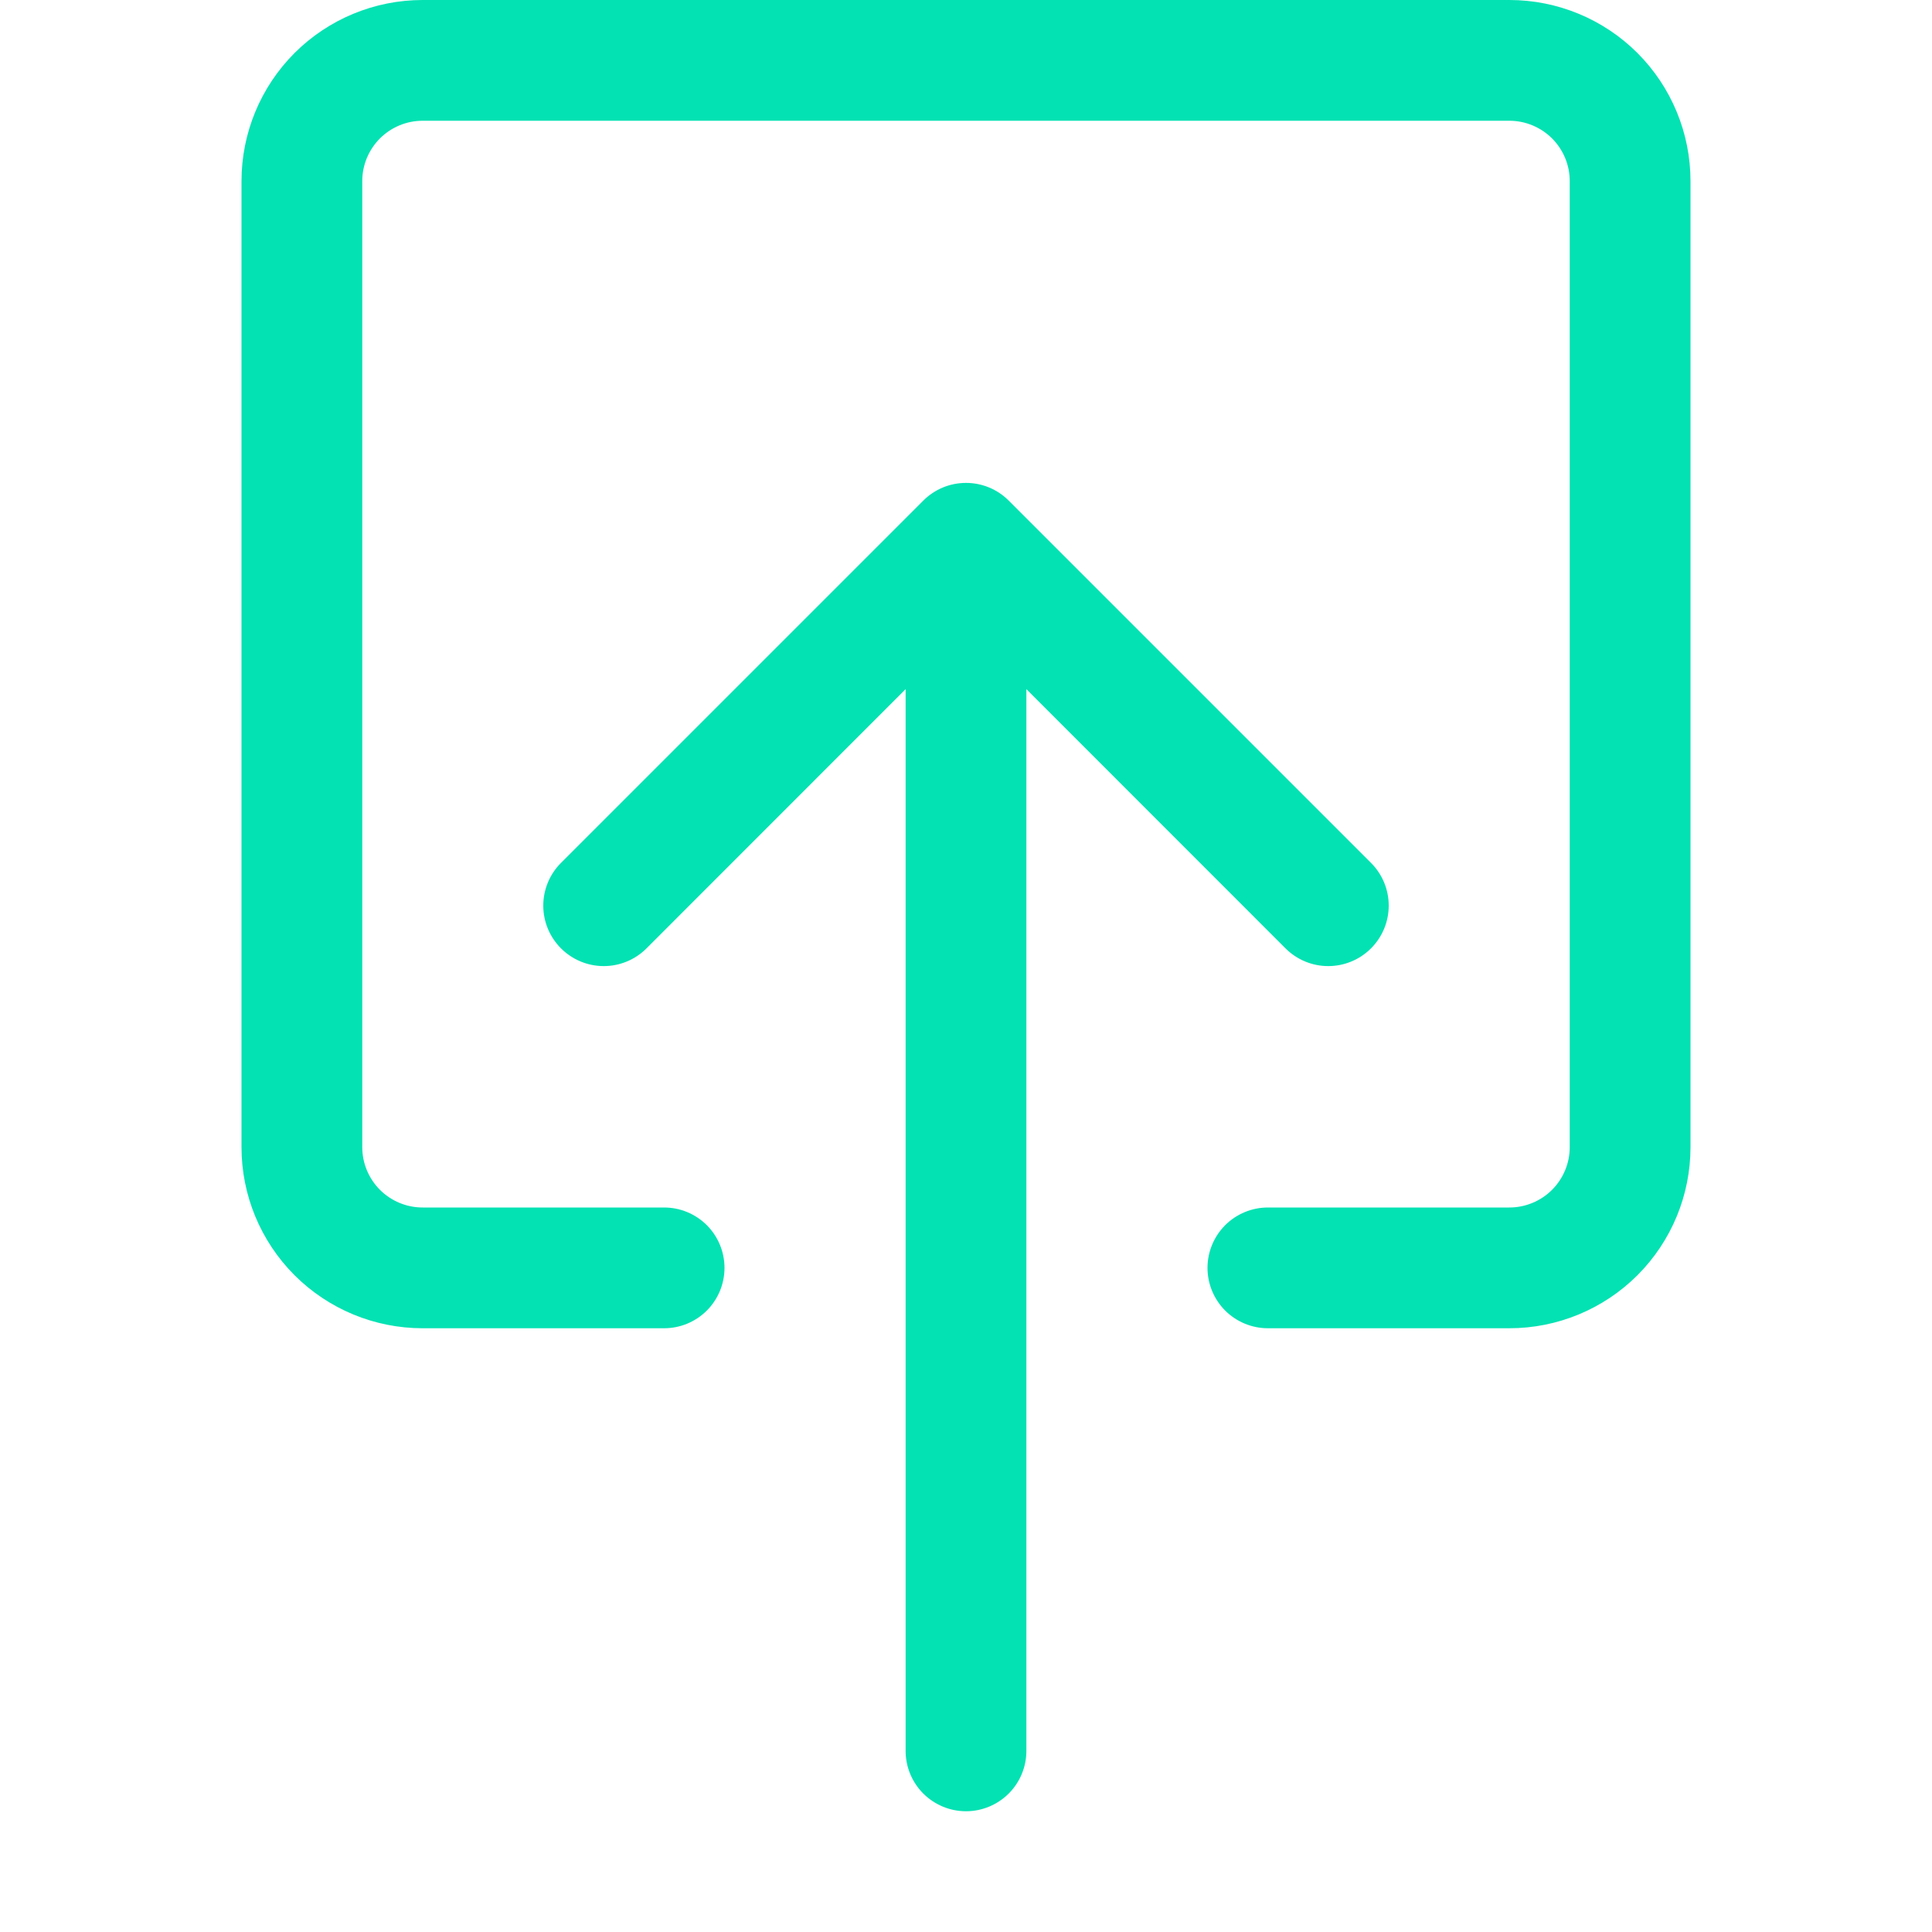 <svg width="40" height="40" viewBox="0 0 40 40" fill="none" xmlns="http://www.w3.org/2000/svg">
<path fill-rule="evenodd" clip-rule="evenodd" d="M8.75 25C8.418 25 8.101 24.868 7.866 24.634C7.632 24.399 7.5 24.081 7.5 23.75V3.75C7.5 3.418 7.632 3.101 7.866 2.866C8.101 2.632 8.418 2.5 8.75 2.5H31.25C31.581 2.5 31.899 2.632 32.134 2.866C32.368 3.101 32.5 3.418 32.5 3.75V23.75C32.5 24.081 32.368 24.399 32.134 24.634C31.899 24.868 31.581 25 31.25 25H26.25C25.919 25 25.601 25.132 25.366 25.366C25.132 25.601 25 25.919 25 26.25C25 26.581 25.132 26.899 25.366 27.134C25.601 27.368 25.919 27.5 26.25 27.5H31.25C32.245 27.5 33.198 27.105 33.902 26.402C34.605 25.698 35 24.745 35 23.75V3.75C35 2.755 34.605 1.802 33.902 1.098C33.198 0.395 32.245 0 31.25 0L8.75 0C7.755 0 6.802 0.395 6.098 1.098C5.395 1.802 5 2.755 5 3.75V23.75C5 24.745 5.395 25.698 6.098 26.402C6.802 27.105 7.755 27.5 8.75 27.5H13.75C14.082 27.5 14.399 27.368 14.634 27.134C14.868 26.899 15 26.581 15 26.25C15 25.919 14.868 25.601 14.634 25.366C14.399 25.132 14.082 25 13.75 25H8.75Z" fill="#03E2B3"/>
<path fill-rule="evenodd" clip-rule="evenodd" d="M19.115 10.365C19.231 10.249 19.369 10.156 19.521 10.093C19.673 10.03 19.836 9.998 20 9.998C20.164 9.998 20.327 10.03 20.479 10.093C20.631 10.156 20.769 10.249 20.885 10.365L28.385 17.865C28.62 18.1 28.752 18.418 28.752 18.75C28.752 19.082 28.62 19.4 28.385 19.635C28.15 19.87 27.832 20.002 27.5 20.002C27.168 20.002 26.85 19.87 26.615 19.635L21.25 14.268V36.25C21.25 36.582 21.118 36.9 20.884 37.134C20.649 37.368 20.331 37.5 20 37.5C19.669 37.5 19.351 37.368 19.116 37.134C18.882 36.9 18.75 36.582 18.75 36.25V14.268L13.385 19.635C13.15 19.87 12.832 20.002 12.5 20.002C12.168 20.002 11.85 19.87 11.615 19.635C11.38 19.4 11.248 19.082 11.248 18.75C11.248 18.418 11.38 18.1 11.615 17.865L19.115 10.365Z" fill="#03E2B3"/>
</svg>
